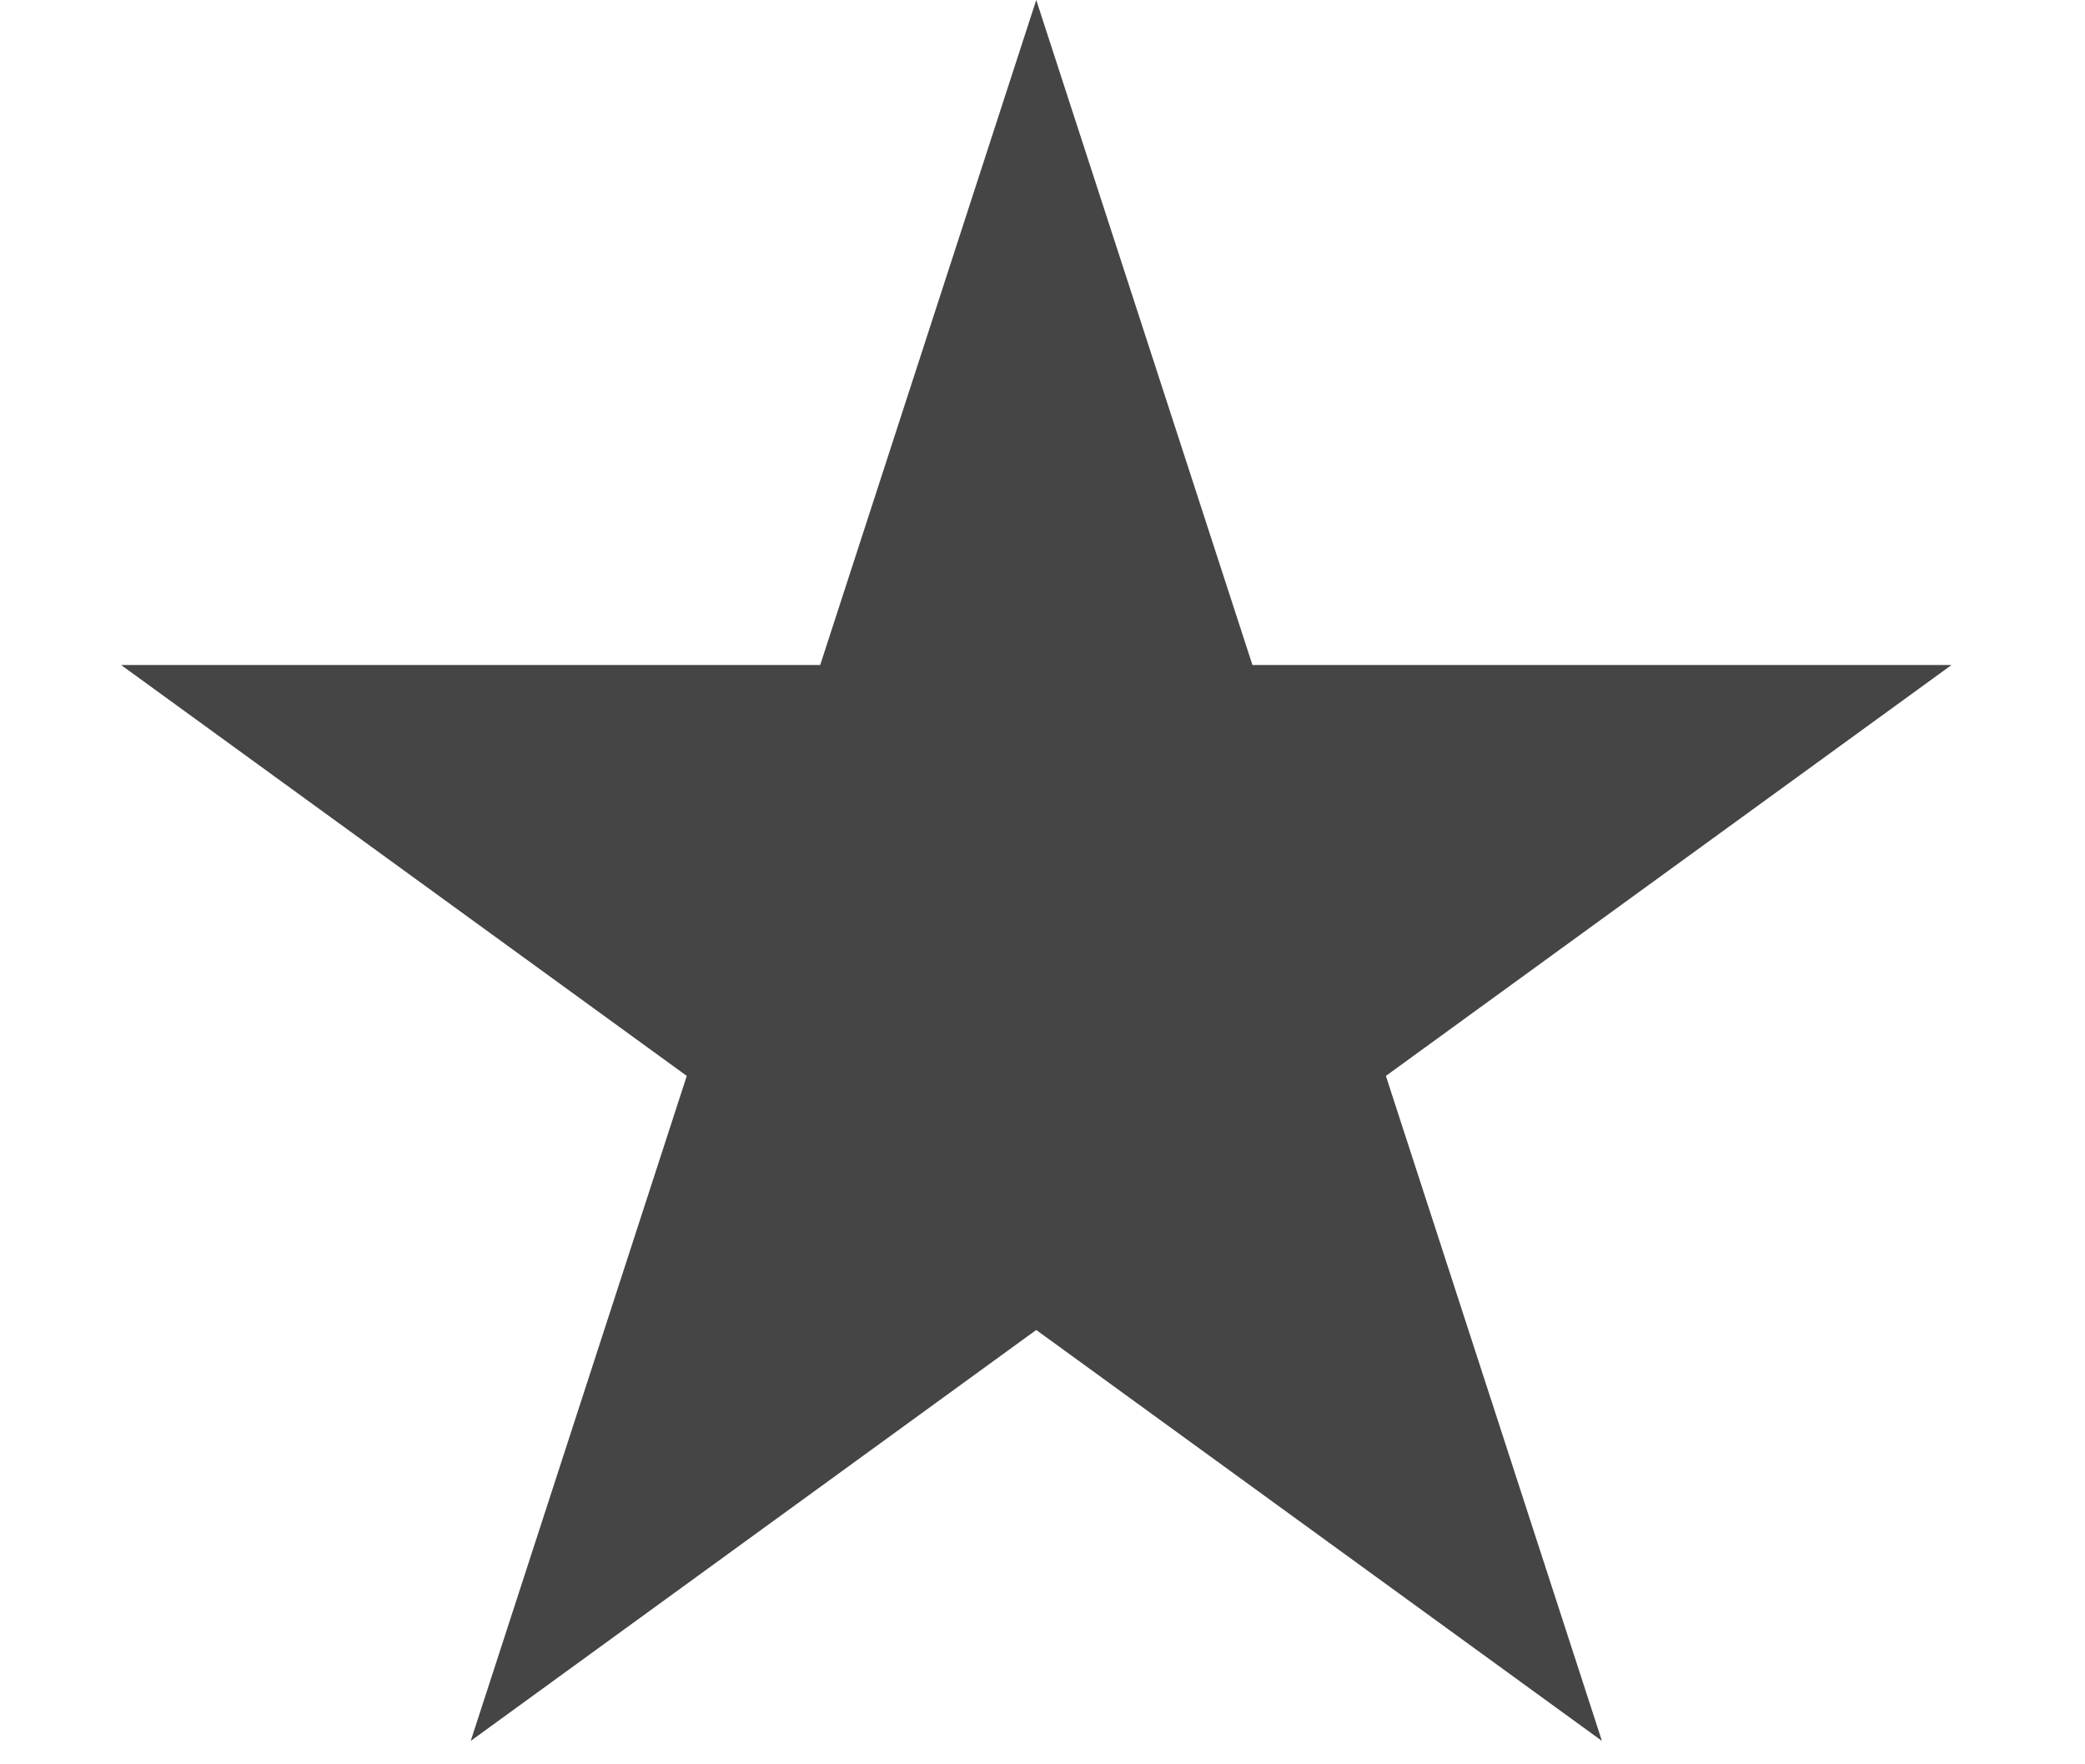 <svg width="13" height="11" viewBox="0 0 13 11" fill="none" xmlns="http://www.w3.org/2000/svg">
<path d="M6.461 0L7.809 4.146H12.168L8.641 6.708L9.988 10.854L6.461 8.292L2.935 10.854L4.282 6.708L0.755 4.146H5.114L6.461 0Z" fill="#454545"/>
</svg>
